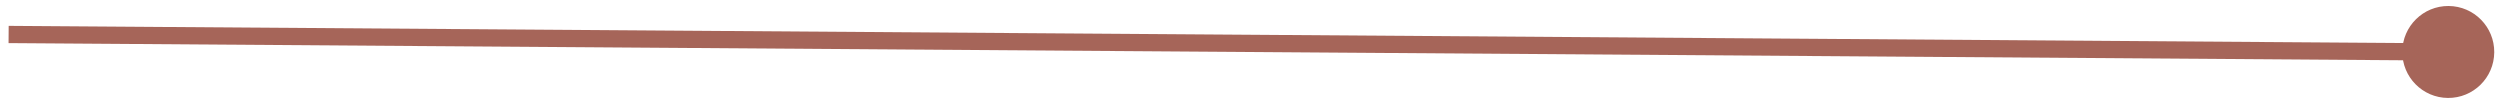 <svg width="290" height="12" viewBox="0 0 290 12" fill="none" xmlns="http://www.w3.org/2000/svg">
<path d="M278.667 5.99C278.645 8.936 281.016 11.341 283.962 11.362C286.907 11.383 289.312 9.012 289.333 6.067C289.354 3.121 286.983 0.717 284.038 0.695C281.093 0.674 278.688 3.045 278.667 5.99ZM0.993 5L283.993 7.029L284.007 5.029L1.007 3L0.993 5Z" fill="#A66559"/>
</svg>
